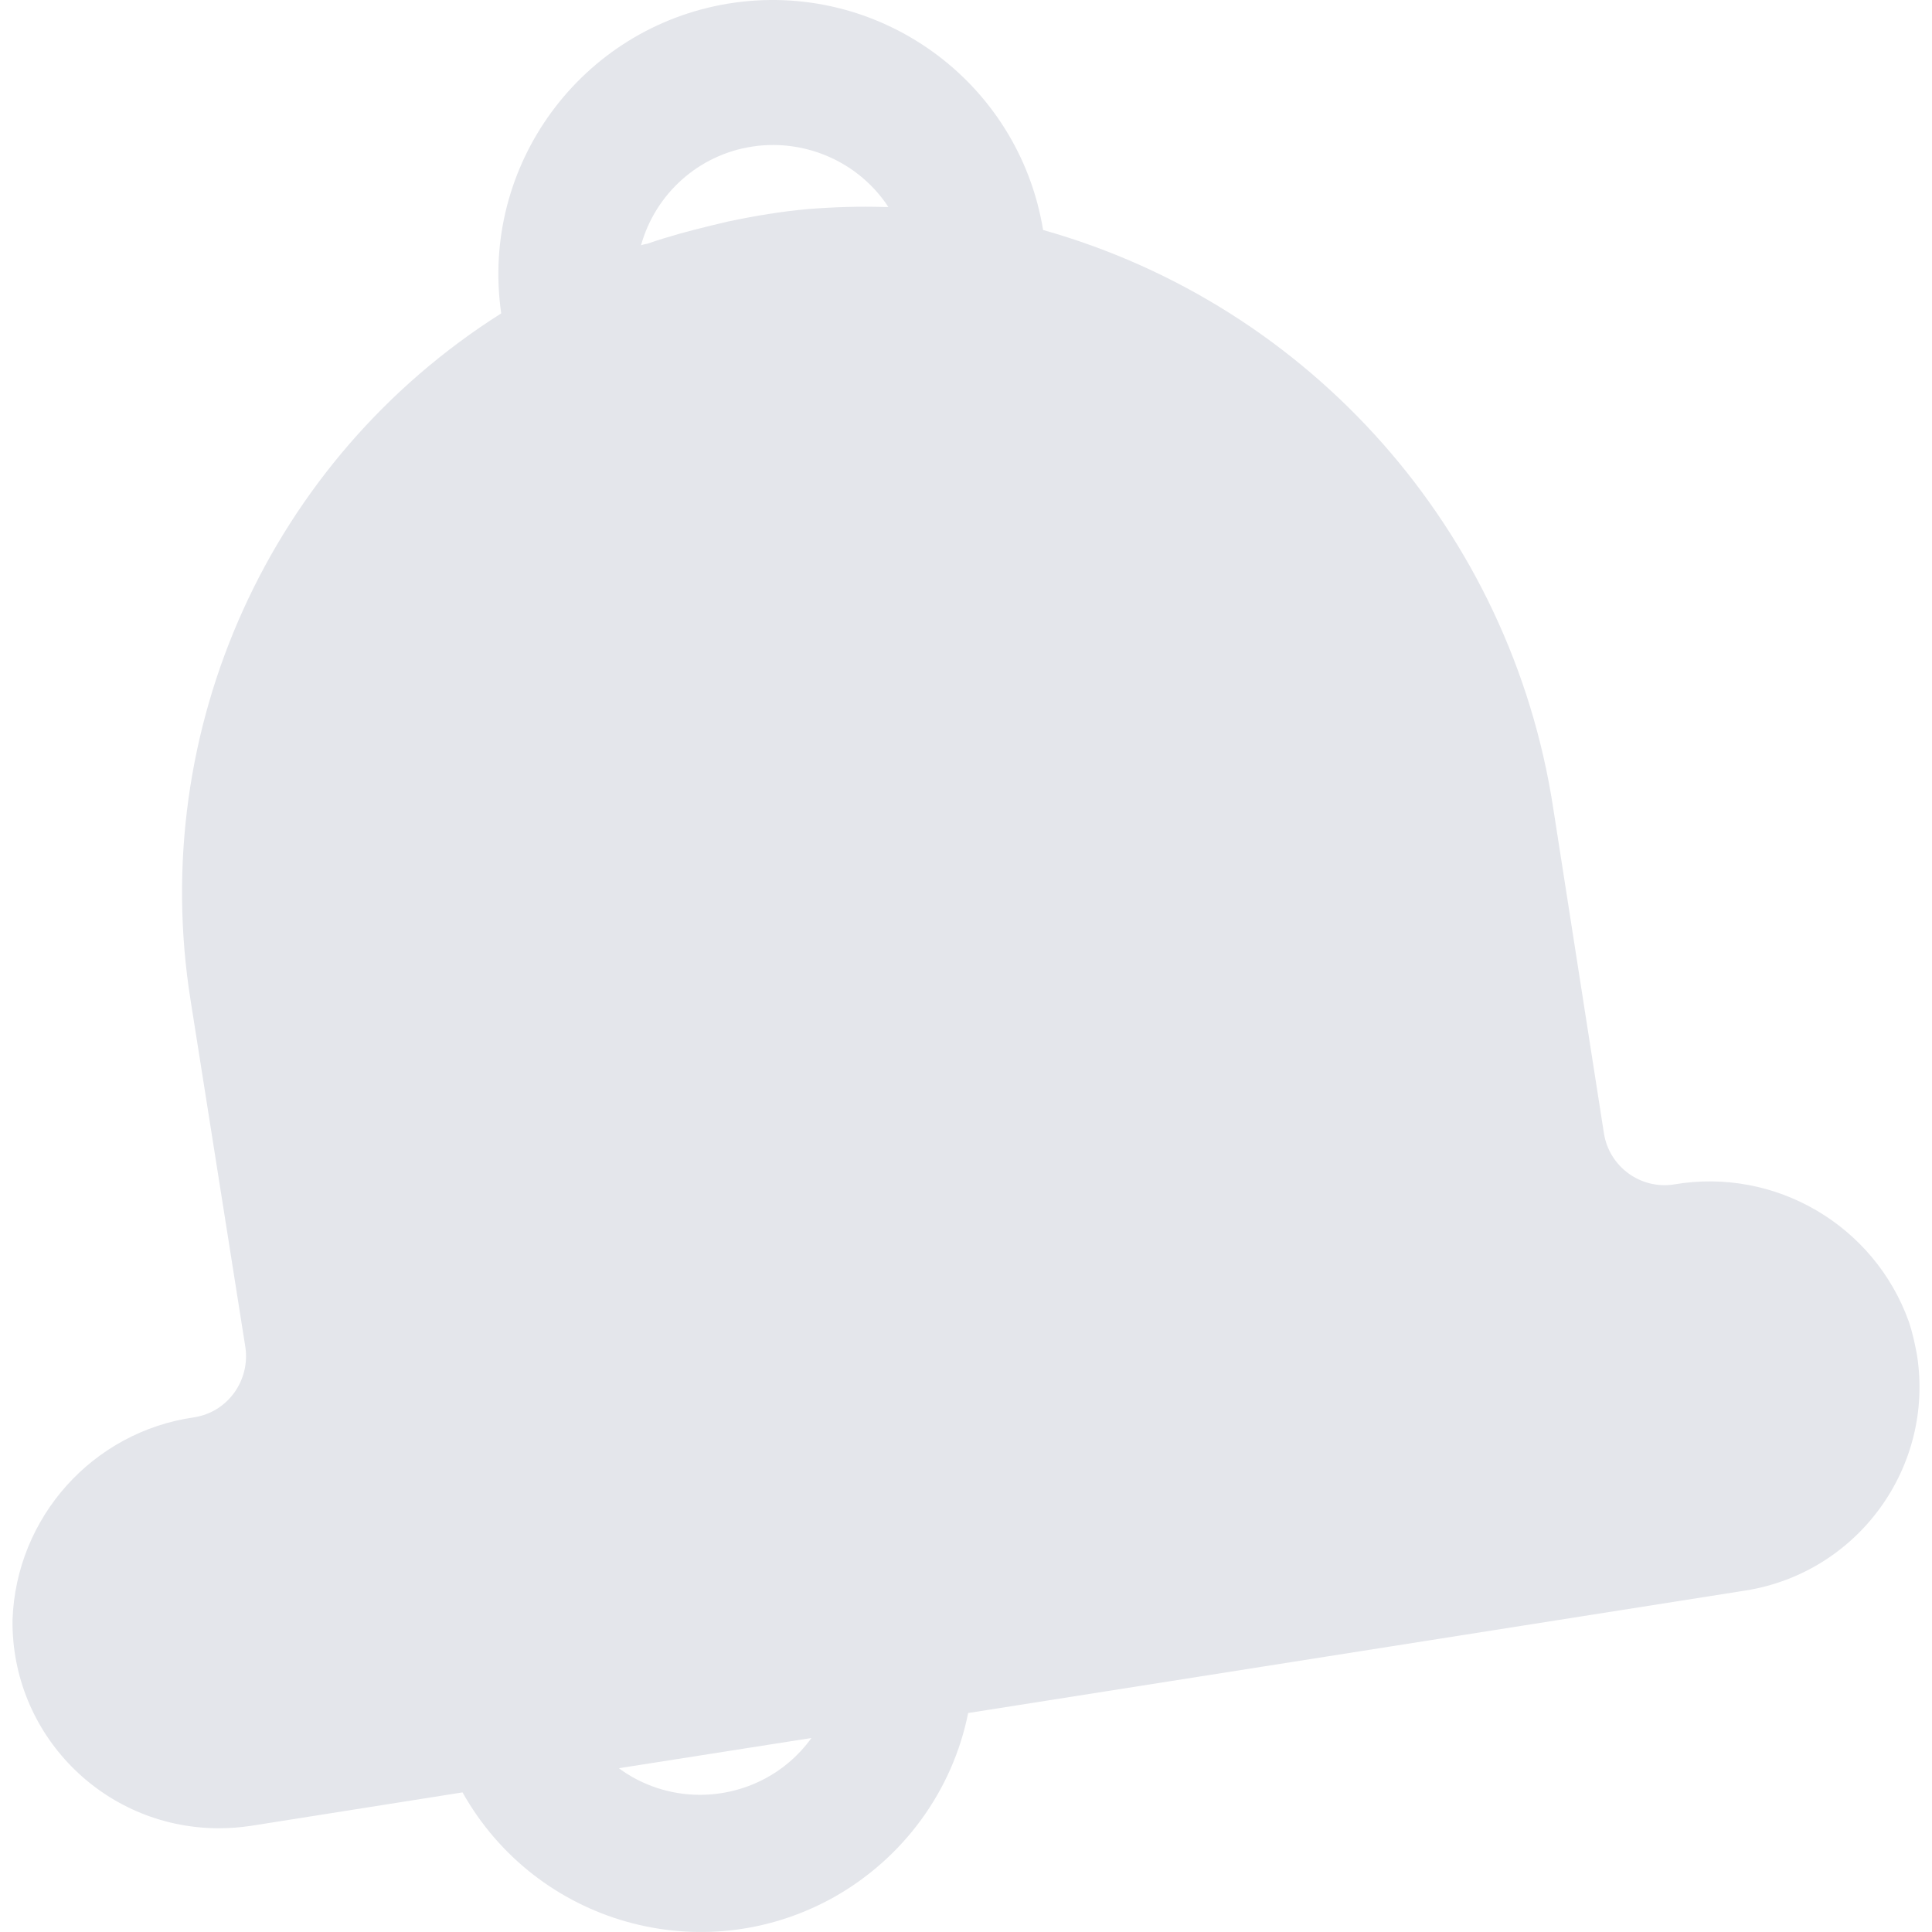 <?xml version="1.0" encoding="iso-8859-1"?>
<!-- Generator: Adobe Illustrator 19.0.0, SVG Export Plug-In . SVG Version: 6.00 Build 0)  -->
<svg version="1.1" fill="#e4e6eb" id="Capa_1" xmlns="http://www.w3.org/2000/svg" xmlns:xlink="http://www.w3.org/1999/xlink" x="0px" y="0px"
	 viewBox="0 0 479.536 479.536" style="enable-background:new 0 0 479.536 479.536;" xml:space="preserve">
<g>
	<g>
		<path d="M475.804,336.286c-0.5-2.7-1.1-5.5-2-8.2c-8.6-24-33.2-38.4-58.3-34.1c-8.3,1.3-16.1-4.4-17.4-12.7l-12.6-80.8
			c-10.5-68.5-60-124.6-126.6-143.4c-6.1-37.1-41-62.2-78.1-56.2c-36.6,6-61.7,40.2-56.4,76.9c-57.4,36.3-87.8,103.3-77.1,170.5
			l13.6,86.1c1.2,8.3-4.4,16.1-12.7,17.4c-25.2,3.6-44.2,24.8-45.1,50.3c-0.3,28.3,22.4,51.4,50.7,51.7c0.2,0,0.4,0,0.5,0
			c2.7,0,5.3-0.2,8-0.6l52.5-8.3c18.3,32.6,59.5,44.3,92.2,26c17.2-9.7,29.4-26.3,33.3-45.7l192.9-30.4
			C461.104,390.386,480.204,364.186,475.804,336.286z M173.704,445.486c-7.2,0-14.3-2.3-20.1-6.6l47.8-7.5
			C195.004,440.286,184.704,445.486,173.704,445.486z M219.704,51.386c-6.4-0.2-12.7,0-19.1,0.5c-6.7,0.6-13.3,1.7-19.9,3.1
			c-1.4,0.3-2.8,0.7-4.2,1c-5.4,1.3-10.6,2.7-15.8,4.5c-0.5,0.1-1.1,0.2-1.6,0.4c3.6-12.9,14.4-22.5,27.6-24.5
			c1.8-0.3,3.6-0.4,5.4-0.4c11.4,0.1,22.1,5.8,28.4,15.4H219.704z"/>
	</g>
</g>
<g>
</g>
<g>
</g>
<g>
</g>
<g>
</g>
<g>
</g>
<g>
</g>
<g>
</g>
<g>
</g>
<g>
</g>
<g>
</g>
<g>
</g>
<g>
</g>
<g>
</g>
<g>
</g>
<g>
</g>
</svg>
